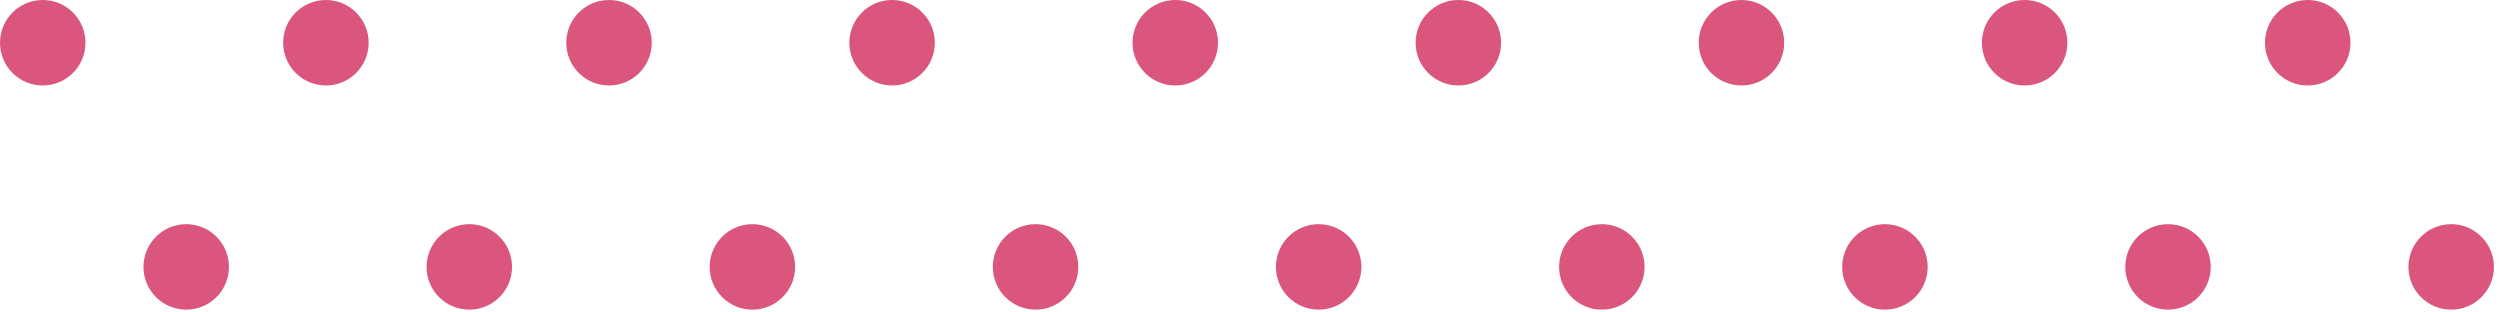 <svg width="272" height="34" viewBox="0 0 272 34" fill="none" xmlns="http://www.w3.org/2000/svg">
<path d="M9.3 4.65C9.3 7.22 7.22 9.3 4.65 9.3C2.08 9.3 0 7.22 0 4.65C0 2.08 2.08 0 4.65 0C7.22 0 9.3 2.08 9.3 4.65Z" fill="#DA567D"/>
<path d="M40.11 4.65C40.11 7.22 38.03 9.3 35.46 9.3C32.89 9.3 30.81 7.22 30.81 4.65C30.8 2.08 32.89 0 35.46 0C38.02 0 40.11 2.08 40.11 4.65Z" fill="#DA567D"/>
<path d="M70.91 4.65C70.91 7.22 68.83 9.3 66.26 9.3C63.69 9.3 61.61 7.22 61.61 4.65C61.61 2.08 63.69 0 66.26 0C68.83 0 70.91 2.08 70.91 4.65Z" fill="#DA567D"/>
<path d="M101.71 4.65C101.71 7.22 99.63 9.3 97.06 9.3C94.49 9.3 92.41 7.22 92.41 4.65C92.41 2.08 94.49 0 97.06 0C99.63 0 101.71 2.08 101.71 4.65Z" fill="#DA567D"/>
<path d="M132.52 4.65C132.52 7.22 130.44 9.3 127.87 9.3C125.3 9.3 123.22 7.22 123.22 4.65C123.22 2.08 125.3 0 127.87 0C130.44 0 132.52 2.08 132.52 4.65Z" fill="#DA567D"/>
<path d="M163.32 4.65C163.32 7.22 161.24 9.3 158.67 9.3C156.1 9.3 154.02 7.22 154.02 4.65C154.02 2.08 156.1 0 158.67 0C161.24 0 163.32 2.08 163.32 4.65Z" fill="#DA567D"/>
<path d="M194.12 4.65C194.12 7.22 192.04 9.3 189.47 9.3C186.9 9.3 184.82 7.22 184.82 4.65C184.82 2.08 186.9 0 189.47 0C192.04 0 194.12 2.08 194.12 4.65Z" fill="#DA567D"/>
<path d="M224.93 4.65C224.93 7.22 222.85 9.3 220.28 9.3C217.71 9.3 215.63 7.22 215.63 4.65C215.63 2.08 217.71 0 220.28 0C222.85 0 224.93 2.08 224.93 4.65Z" fill="#DA567D"/>
<path d="M255.73 4.65C255.73 7.22 253.65 9.3 251.08 9.3C248.51 9.3 246.43 7.22 246.43 4.65C246.43 2.08 248.51 0 251.08 0C253.65 0 255.73 2.08 255.73 4.65Z" fill="#DA567D"/>
<path d="M24.91 29.04C24.91 31.61 22.83 33.69 20.26 33.69C17.69 33.69 15.61 31.61 15.61 29.04C15.61 26.47 17.69 24.39 20.26 24.39C22.83 24.39 24.91 26.47 24.91 29.04Z" fill="#DA567D"/>
<path d="M51.06 33.69C53.628 33.69 55.71 31.608 55.71 29.04C55.71 26.472 53.628 24.39 51.06 24.39C48.492 24.39 46.41 26.472 46.41 29.04C46.41 31.608 48.492 33.69 51.06 33.69Z" fill="#DA567D"/>
<path d="M81.86 33.69C84.428 33.69 86.51 31.608 86.51 29.04C86.51 26.472 84.428 24.39 81.86 24.39C79.292 24.39 77.21 26.472 77.21 29.04C77.21 31.608 79.292 33.69 81.86 33.69Z" fill="#DA567D"/>
<path d="M117.32 29.04C117.32 31.61 115.24 33.69 112.67 33.69C110.1 33.69 108.02 31.61 108.02 29.04C108.02 26.47 110.1 24.39 112.67 24.39C115.24 24.39 117.32 26.47 117.32 29.04Z" fill="#DA567D"/>
<path d="M148.12 29.04C148.12 31.61 146.04 33.69 143.47 33.69C140.9 33.69 138.82 31.61 138.82 29.04C138.82 26.47 140.9 24.39 143.47 24.39C146.04 24.39 148.12 26.47 148.12 29.04Z" fill="#DA567D"/>
<path d="M178.93 29.04C178.93 31.61 176.85 33.69 174.28 33.69C171.71 33.69 169.63 31.61 169.63 29.04C169.63 26.47 171.71 24.39 174.28 24.39C176.84 24.39 178.93 26.47 178.93 29.04Z" fill="#DA567D"/>
<path d="M205.08 33.69C207.648 33.69 209.73 31.608 209.73 29.04C209.73 26.472 207.648 24.39 205.08 24.39C202.512 24.39 200.43 26.472 200.43 29.04C200.43 31.608 202.512 33.69 205.08 33.69Z" fill="#DA567D"/>
<path d="M235.88 33.69C238.448 33.69 240.53 31.608 240.53 29.04C240.53 26.472 238.448 24.39 235.88 24.39C233.312 24.39 231.23 26.472 231.23 29.04C231.23 31.608 233.312 33.69 235.88 33.69Z" fill="#DA567D"/>
<path d="M271.34 29.04C271.34 31.61 269.26 33.69 266.69 33.69C264.12 33.69 262.04 31.61 262.04 29.04C262.04 26.47 264.12 24.39 266.69 24.39C269.25 24.39 271.34 26.47 271.34 29.04Z" fill="#DA567D"/>
</svg>
